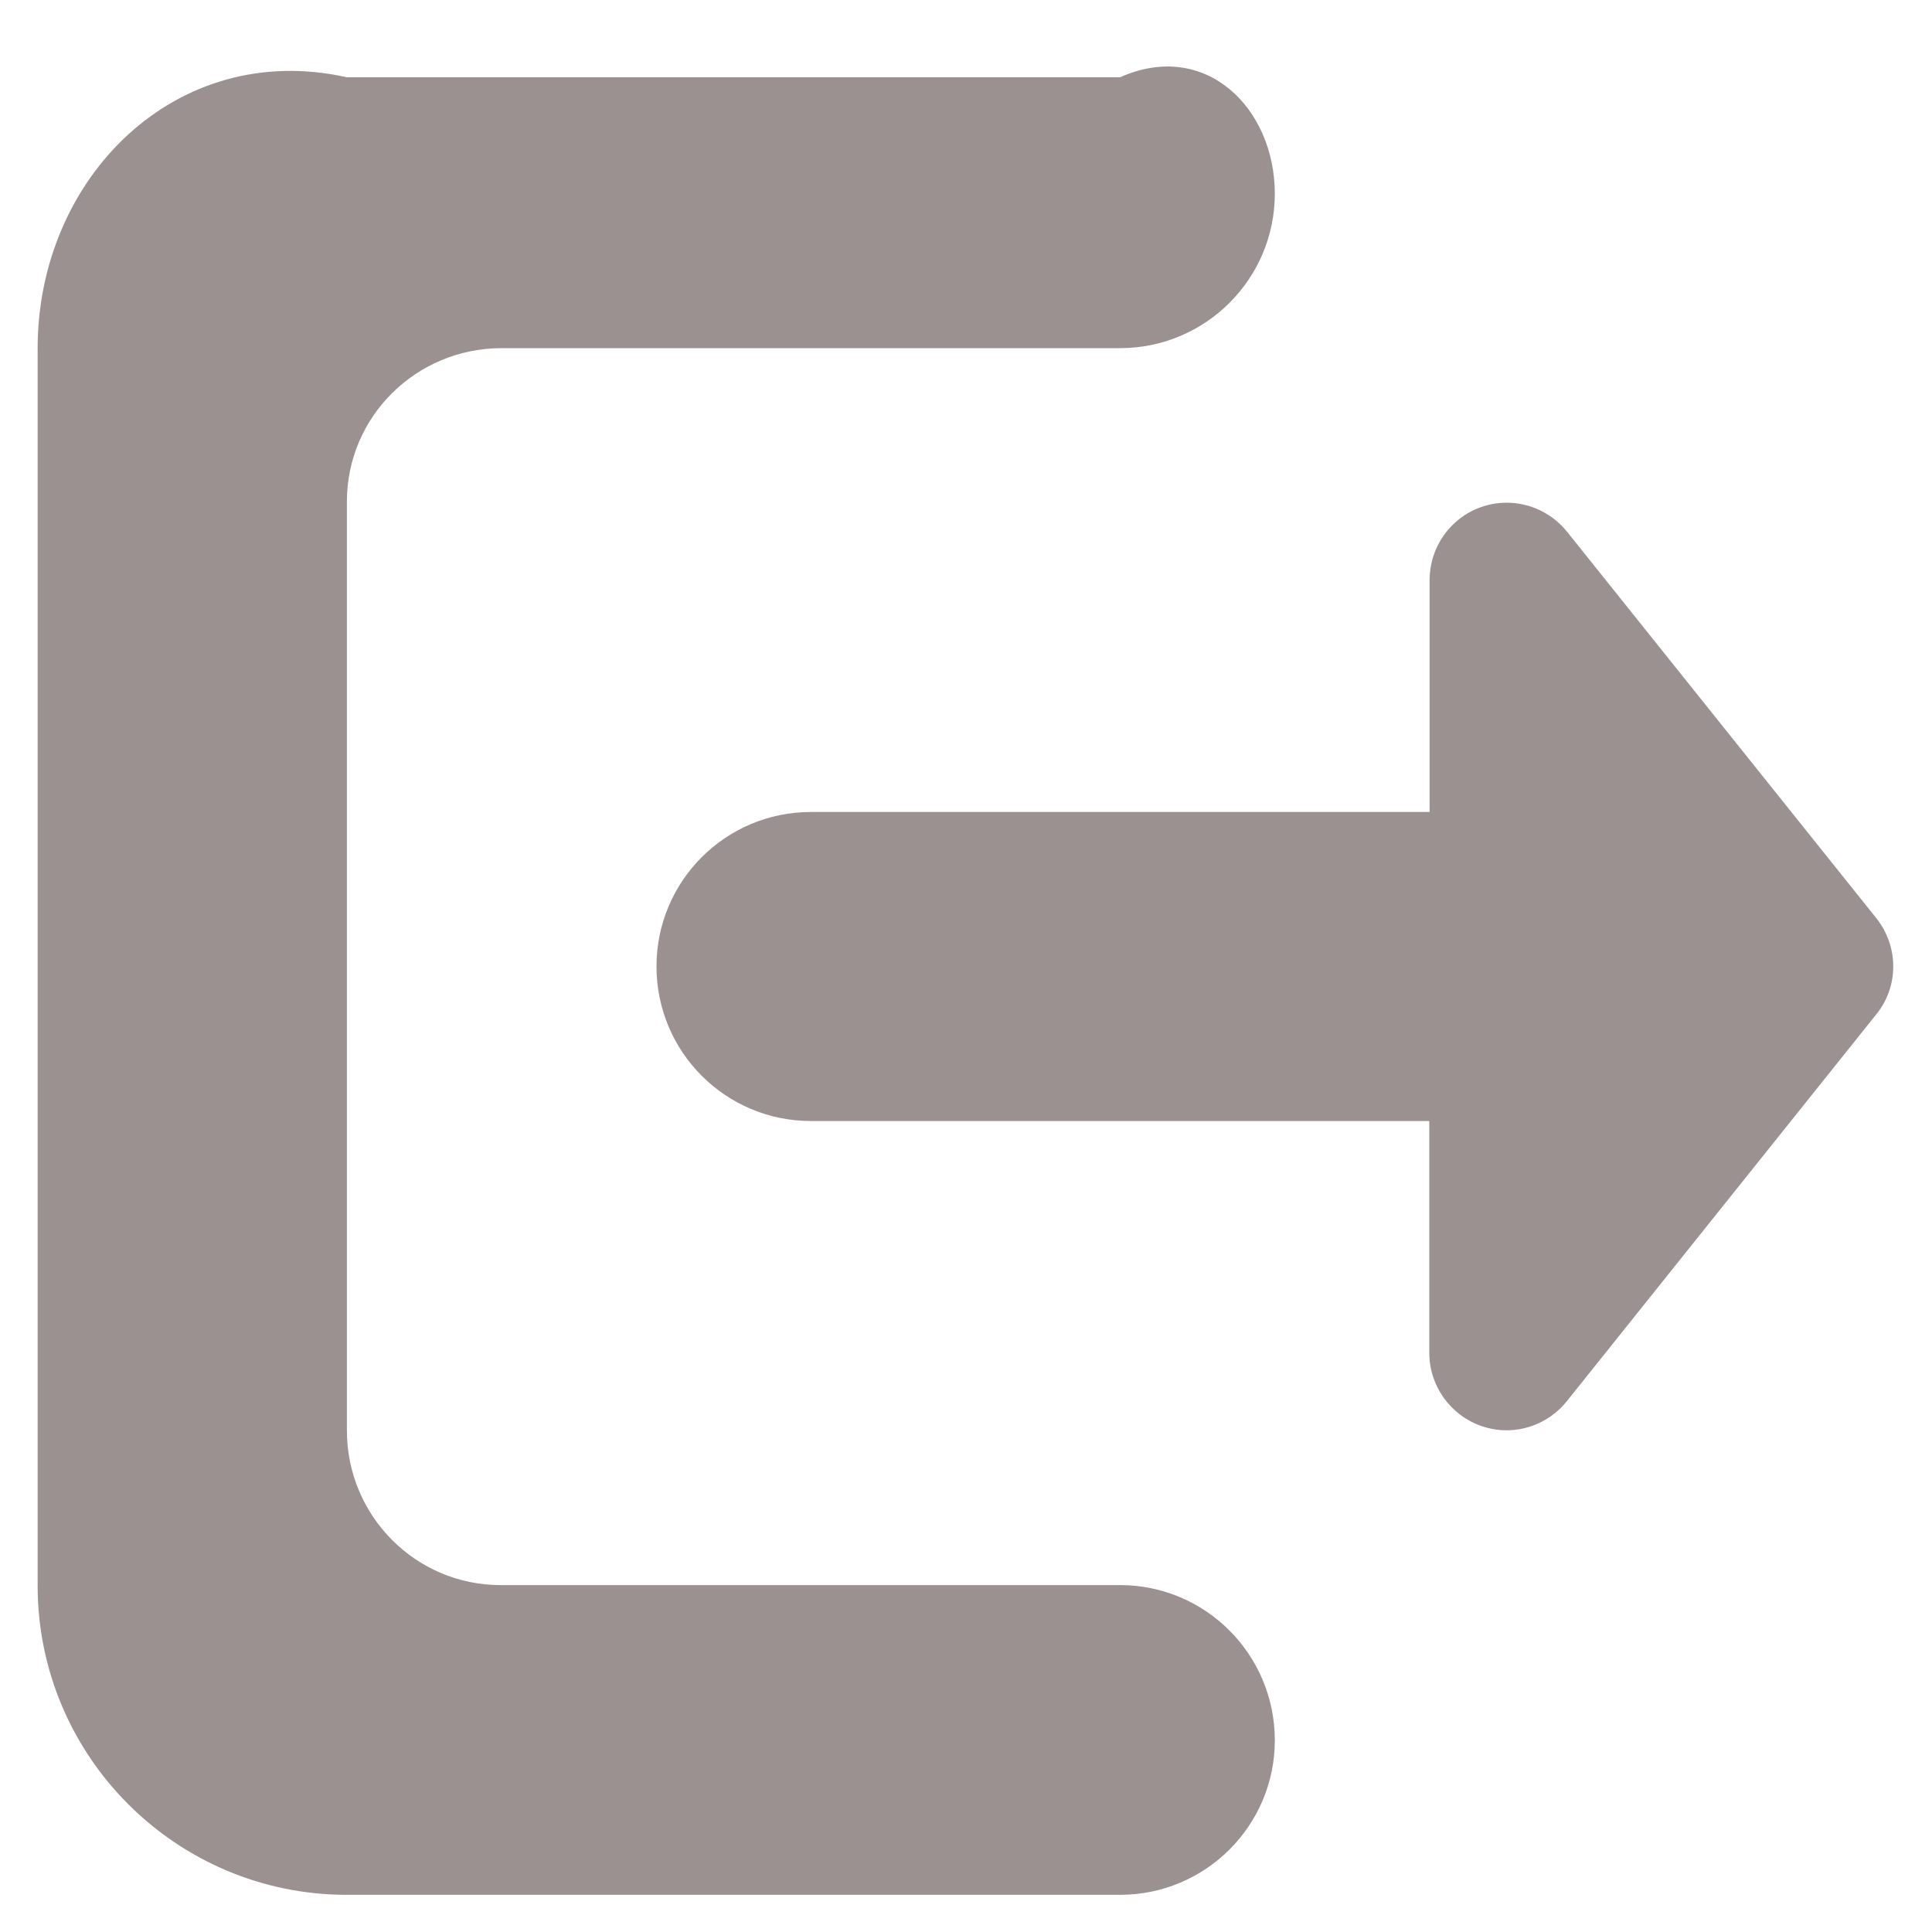 ﻿<?xml version="1.0" encoding="utf-8"?>
<svg version="1.1" xmlns:xlink="http://www.w3.org/1999/xlink" width="25px" height="25px" xmlns="http://www.w3.org/2000/svg">
  <g transform="matrix(1 0 0 1 -1321 -47 )">
    <path d="M 24.277 13.128  C 24.572 12.767  24.572 12.249  24.28 11.882  L 20.278 6.881  C 20.084 6.64  19.795 6.505  19.497 6.505  C 19.387 6.505  19.274 6.523  19.167 6.561  C 18.765 6.702  18.499 7.082  18.499 7.506  L 18.499 10.507  L 10.494 10.507  C 9.389 10.507  8.495 11.401  8.495 12.506  C 8.495 13.611  9.389 14.506  10.494 14.506  L 18.495 14.506  L 18.495 17.507  C 18.495 17.93  18.765 18.31  19.164 18.451  C 19.274 18.489  19.384 18.508  19.494 18.508  C 19.792 18.508  20.081 18.373  20.275 18.131  L 24.277 13.128  Z M 16.496 22.52  C 16.496 21.408  15.598 20.511  14.493 20.511  L 6.476 20.511  C 5.381 20.511  4.489 19.616  4.489 18.511  L 4.489 6.505  L 4.489 6.489  C 4.489 5.393  5.384 4.505  6.492 4.505  L 14.493 4.505  C 15.598 4.505  16.496 3.61  16.496 2.506  C 16.496 1.401  15.601 0.506  14.493 1  L 4.489 1  C 2.28 0.506  0.487 2.298  0.487 4.508  L 0.487 20.517  C 0.487 22.727  2.28 24.519  4.489 24.519  L 14.493 24.519  C 15.598 24.519  16.496 23.624  16.496 22.52  Z " fill-rule="nonzero" fill="#9b9191" stroke="none" transform="matrix(1 0 0 1 1321 47 )" />
  </g>
</svg>